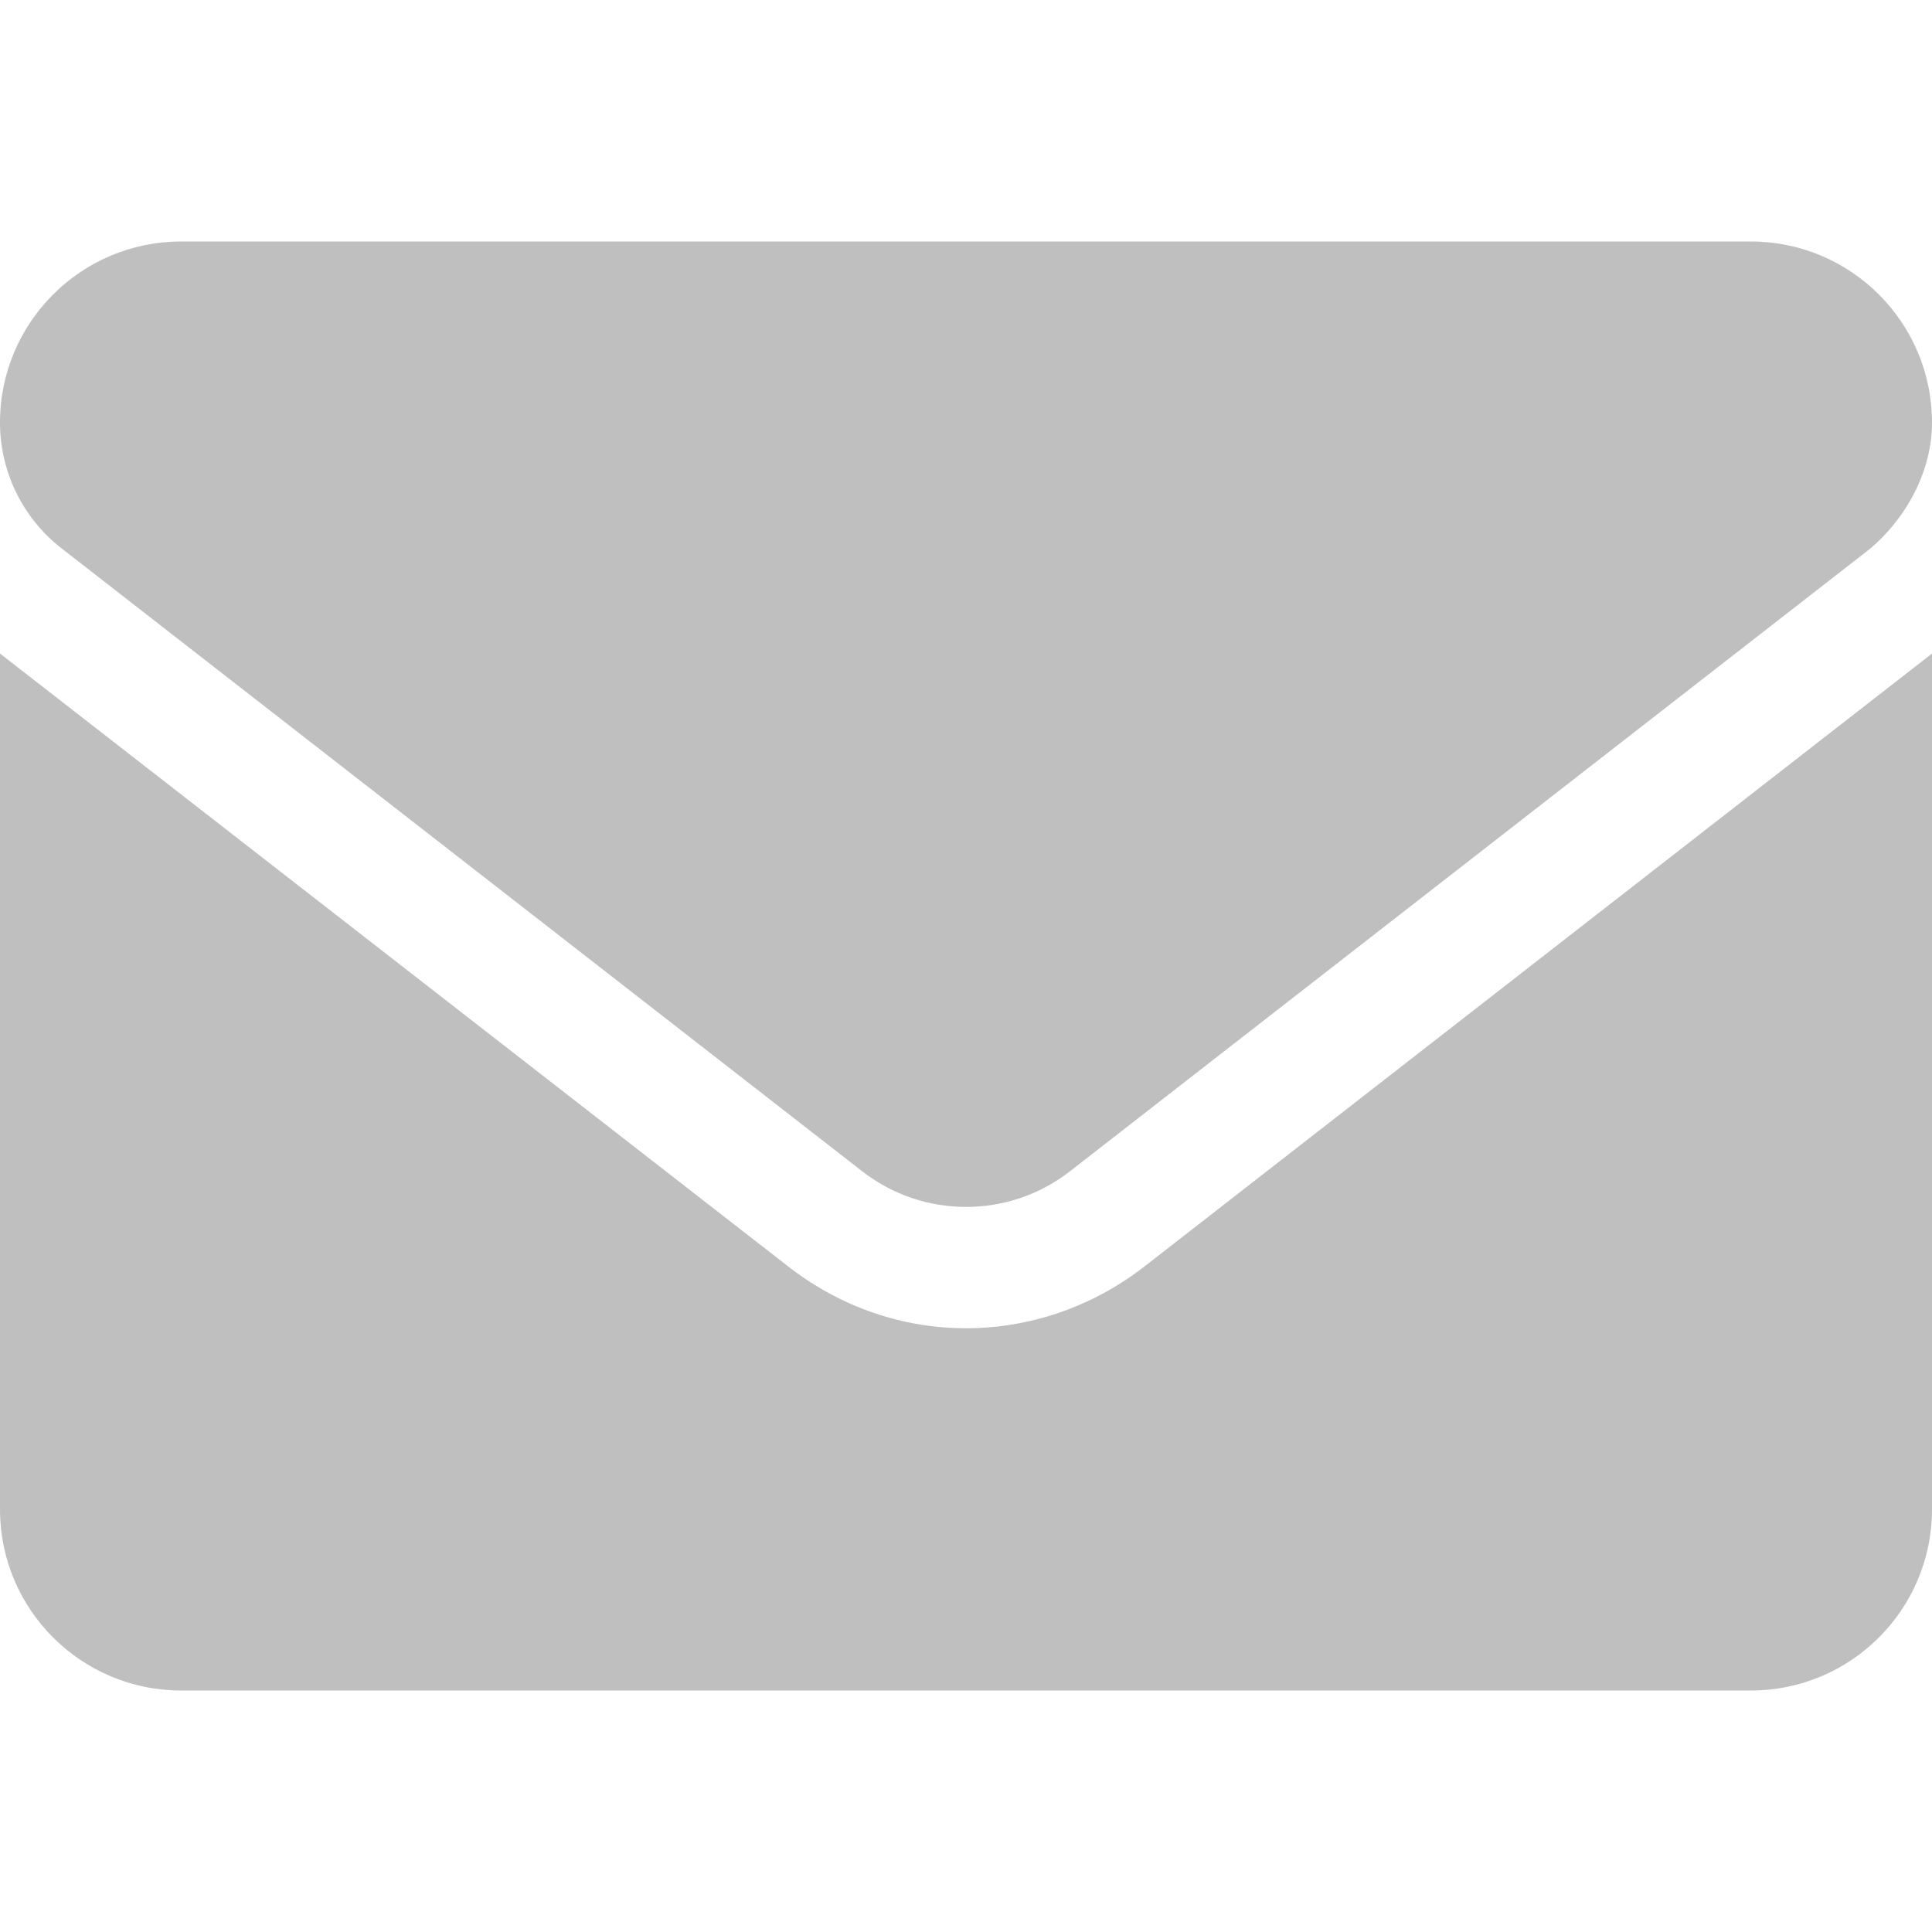 <svg version="1.1" xmlns="http://www.w3.org/2000/svg" xmlns:xlink="http://www.w3.org/1999/xlink" width="512px" height="512px" viewBox="0,0,256,256"><g fill="#bfbfbf" fill-rule="nonzero" stroke="none" stroke-width="1" stroke-linecap="butt" stroke-linejoin="miter" stroke-miterlimit="10" stroke-dasharray="" stroke-dashoffset="0" font-family="none" font-weight="none" font-size="none" text-anchor="none" style="mix-blend-mode: normal"><g transform="scale(0.5,0.5)"><path d="M256,352c-16.53,0 -33.06,-5.422 -47.16,-16.41l-208.84,-162.39v226.8c0,26.5 21.49,48 48,48h416c26.51,0 48,-21.49 48,-48v-226.8l-208.8,162.5c-14.1,10.9 -30.7,16.3 -47.2,16.3zM16.29,145.3l212.2,165.1c16.19,12.6 38.87,12.6 55.06,0l212.2,-165.1c9.35,-8 16.25,-20.3 16.25,-33.3c0,-26.51 -21.5,-48 -48,-48h-416c-26.51,0 -48,21.49 -48,48c0,13 6.01,25.3 16.29,33.3z"></path></g></g></svg>